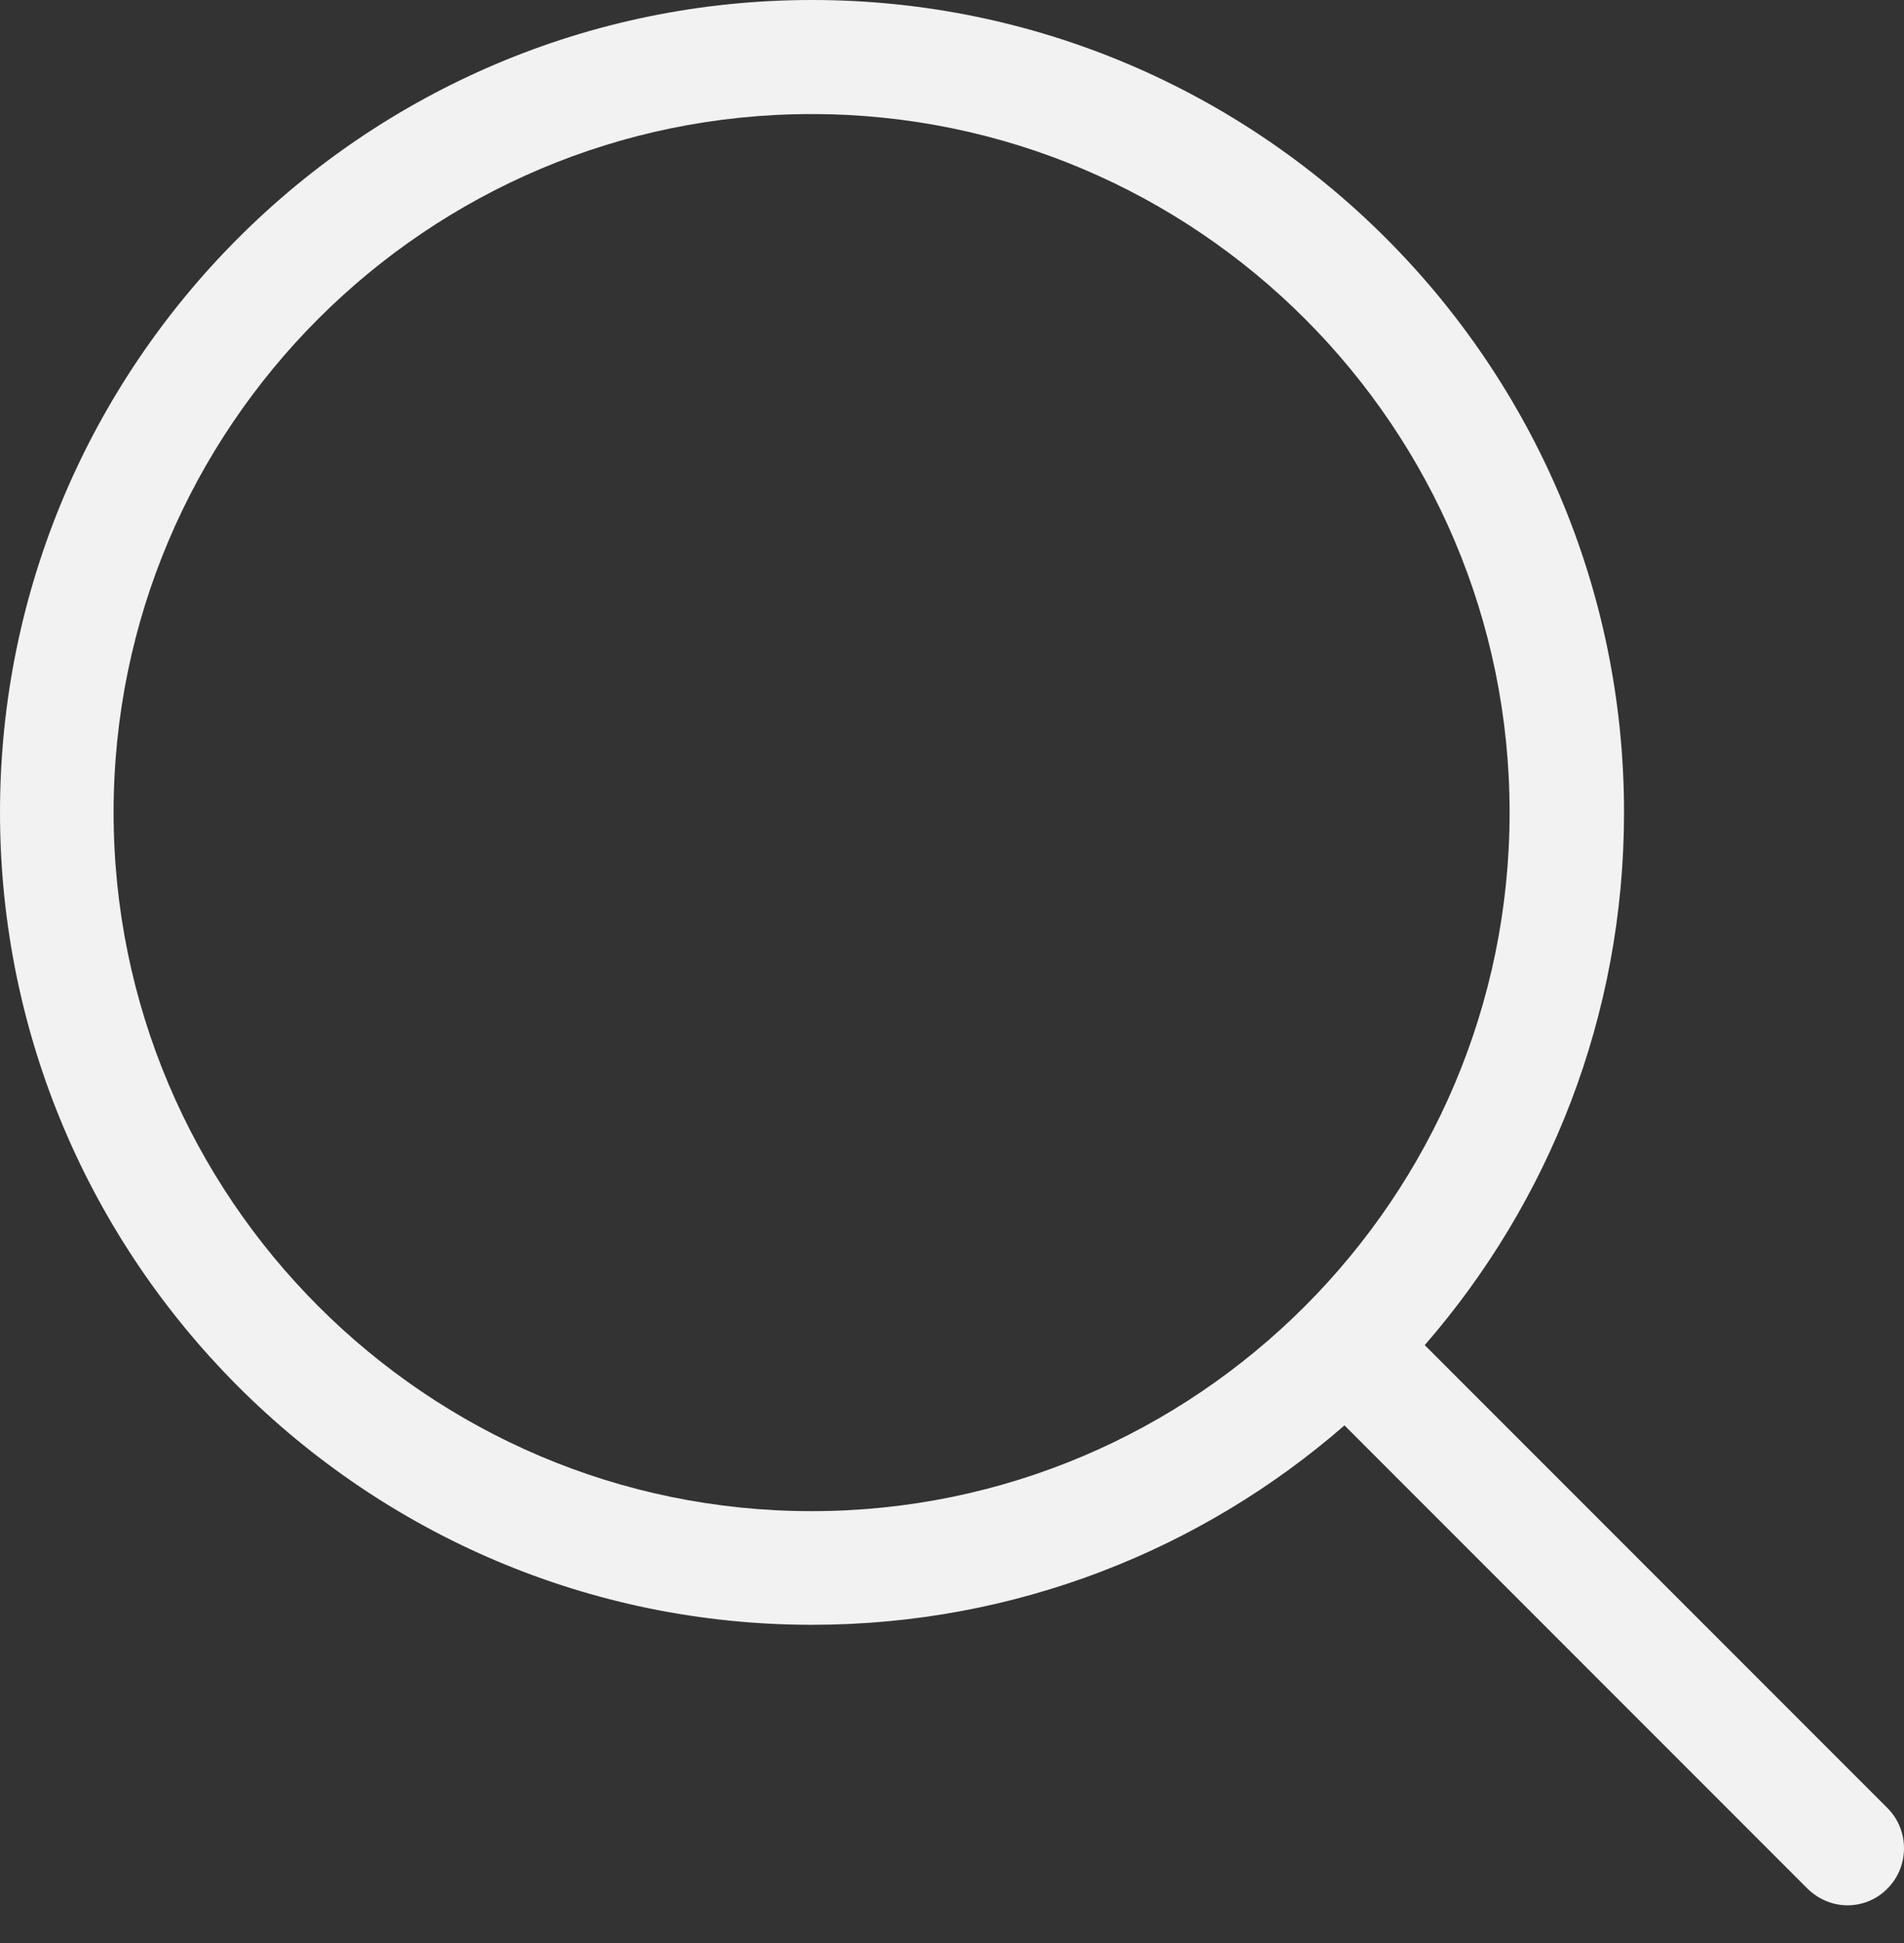 <svg width="50" height="51" viewBox="0 0 50 51" fill="none" xmlns="http://www.w3.org/2000/svg">
<rect x="0" y="0" width="50" height="51" fill="#333333" stroke="none"/>
<path d="M49.568 47.461L37.414 35.307C40.674 31.559 42.648 26.669 42.648 21.324C42.648 9.559 33.078 0 21.324 0C9.559 0 0 9.57 0 21.324C0 33.078 9.57 42.648 21.324 42.648C26.669 42.648 31.559 40.674 35.307 37.414L47.461 49.568C47.749 49.856 48.137 50.011 48.514 50.011C48.891 50.011 49.279 49.867 49.568 49.568C50.144 48.991 50.144 48.037 49.568 47.461ZM2.983 21.324C2.983 11.211 11.211 2.994 21.313 2.994C31.426 2.994 39.643 11.222 39.643 21.324C39.643 31.426 31.426 39.665 21.313 39.665C11.211 39.665 2.983 31.437 2.983 21.324Z" fill="#F2F2F2"/>
</svg>
